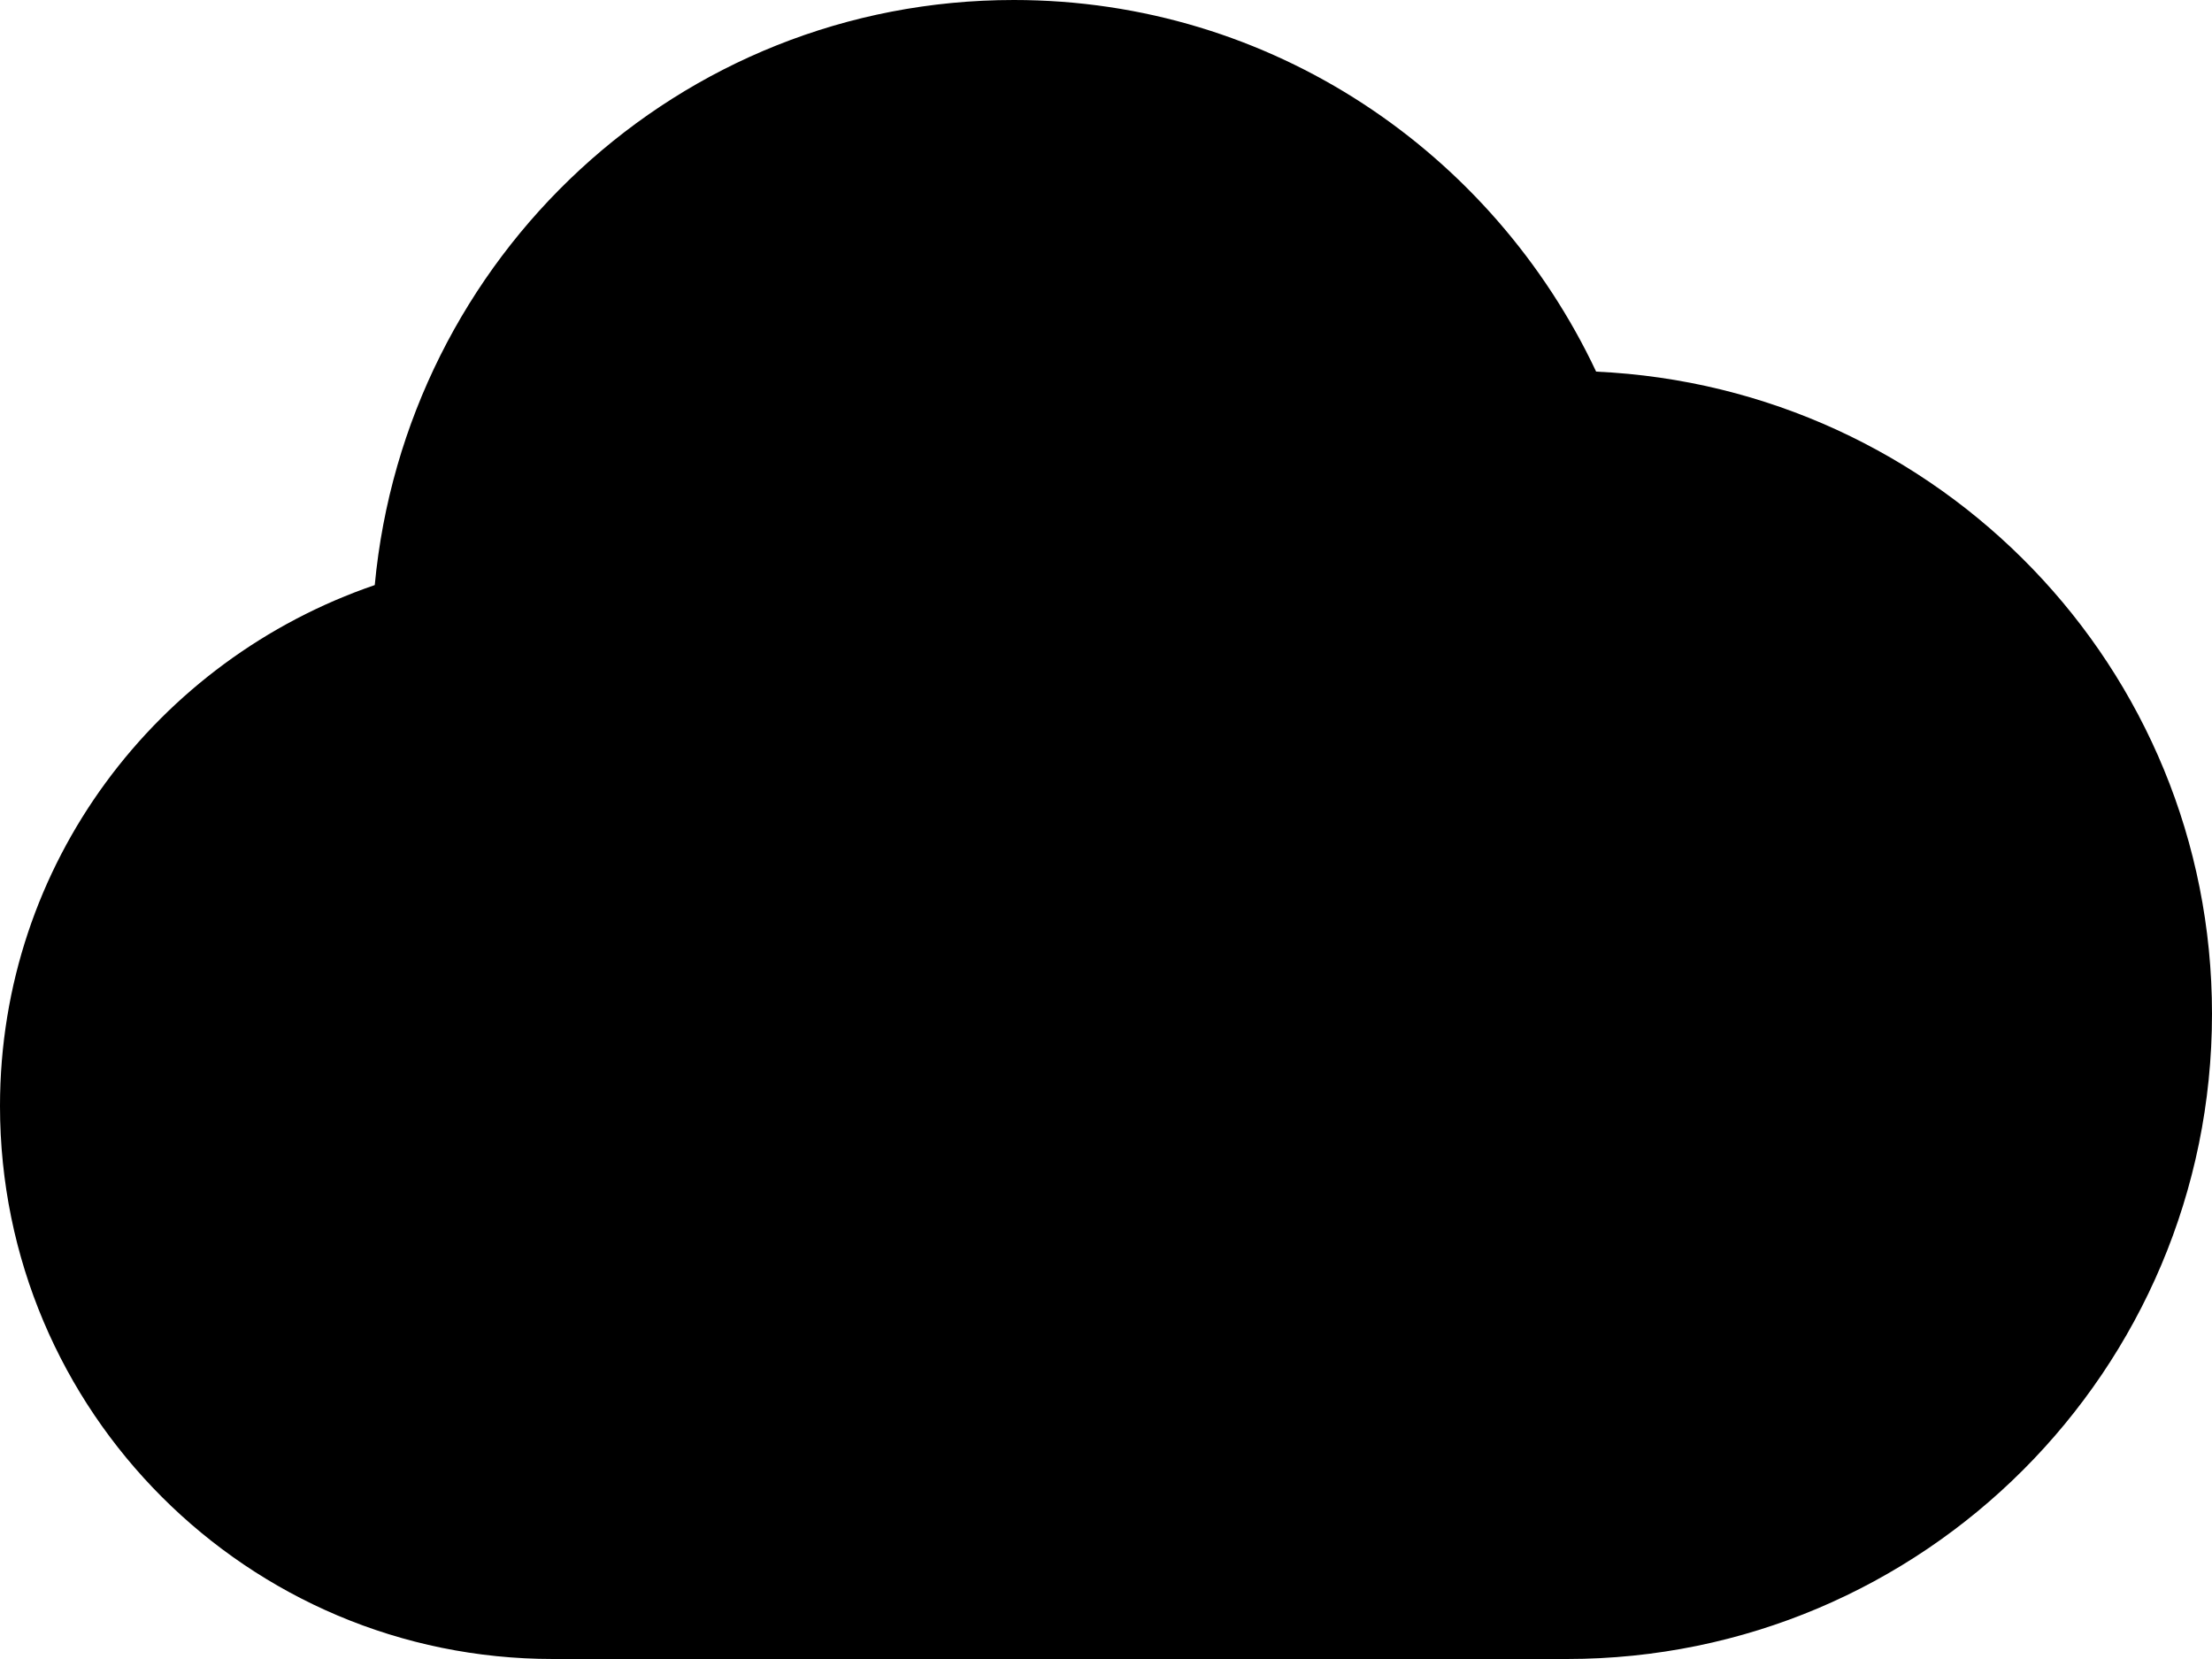 <?xml version="1.0" encoding="iso-8859-1"?>
<!-- Generator: Adobe Illustrator 22.1.0, SVG Export Plug-In . SVG Version: 6.00 Build 0)  -->
<svg version="1.1" id="Layer_1" xmlns="http://www.w3.org/2000/svg" xmlns:xlink="http://www.w3.org/1999/xlink" x="0px" y="0px"
	 viewBox="0 0 12 9" style="enable-background:new 0 0 12 9;" xml:space="preserve">
<path d="M12,5.5C12,7.433,10.433,9,8.5,9C7.295,9,4.122,9,3,9C1.343,9,0,7.657,0,6c0-1.316,0.853-2.422,2.033-2.826
	C2.2,1.396,3.679,0,5.5,0c1.4,0,2.599,0.828,3.159,2.016C10.517,2.101,12,3.621,12,5.5z"/>
</svg>
